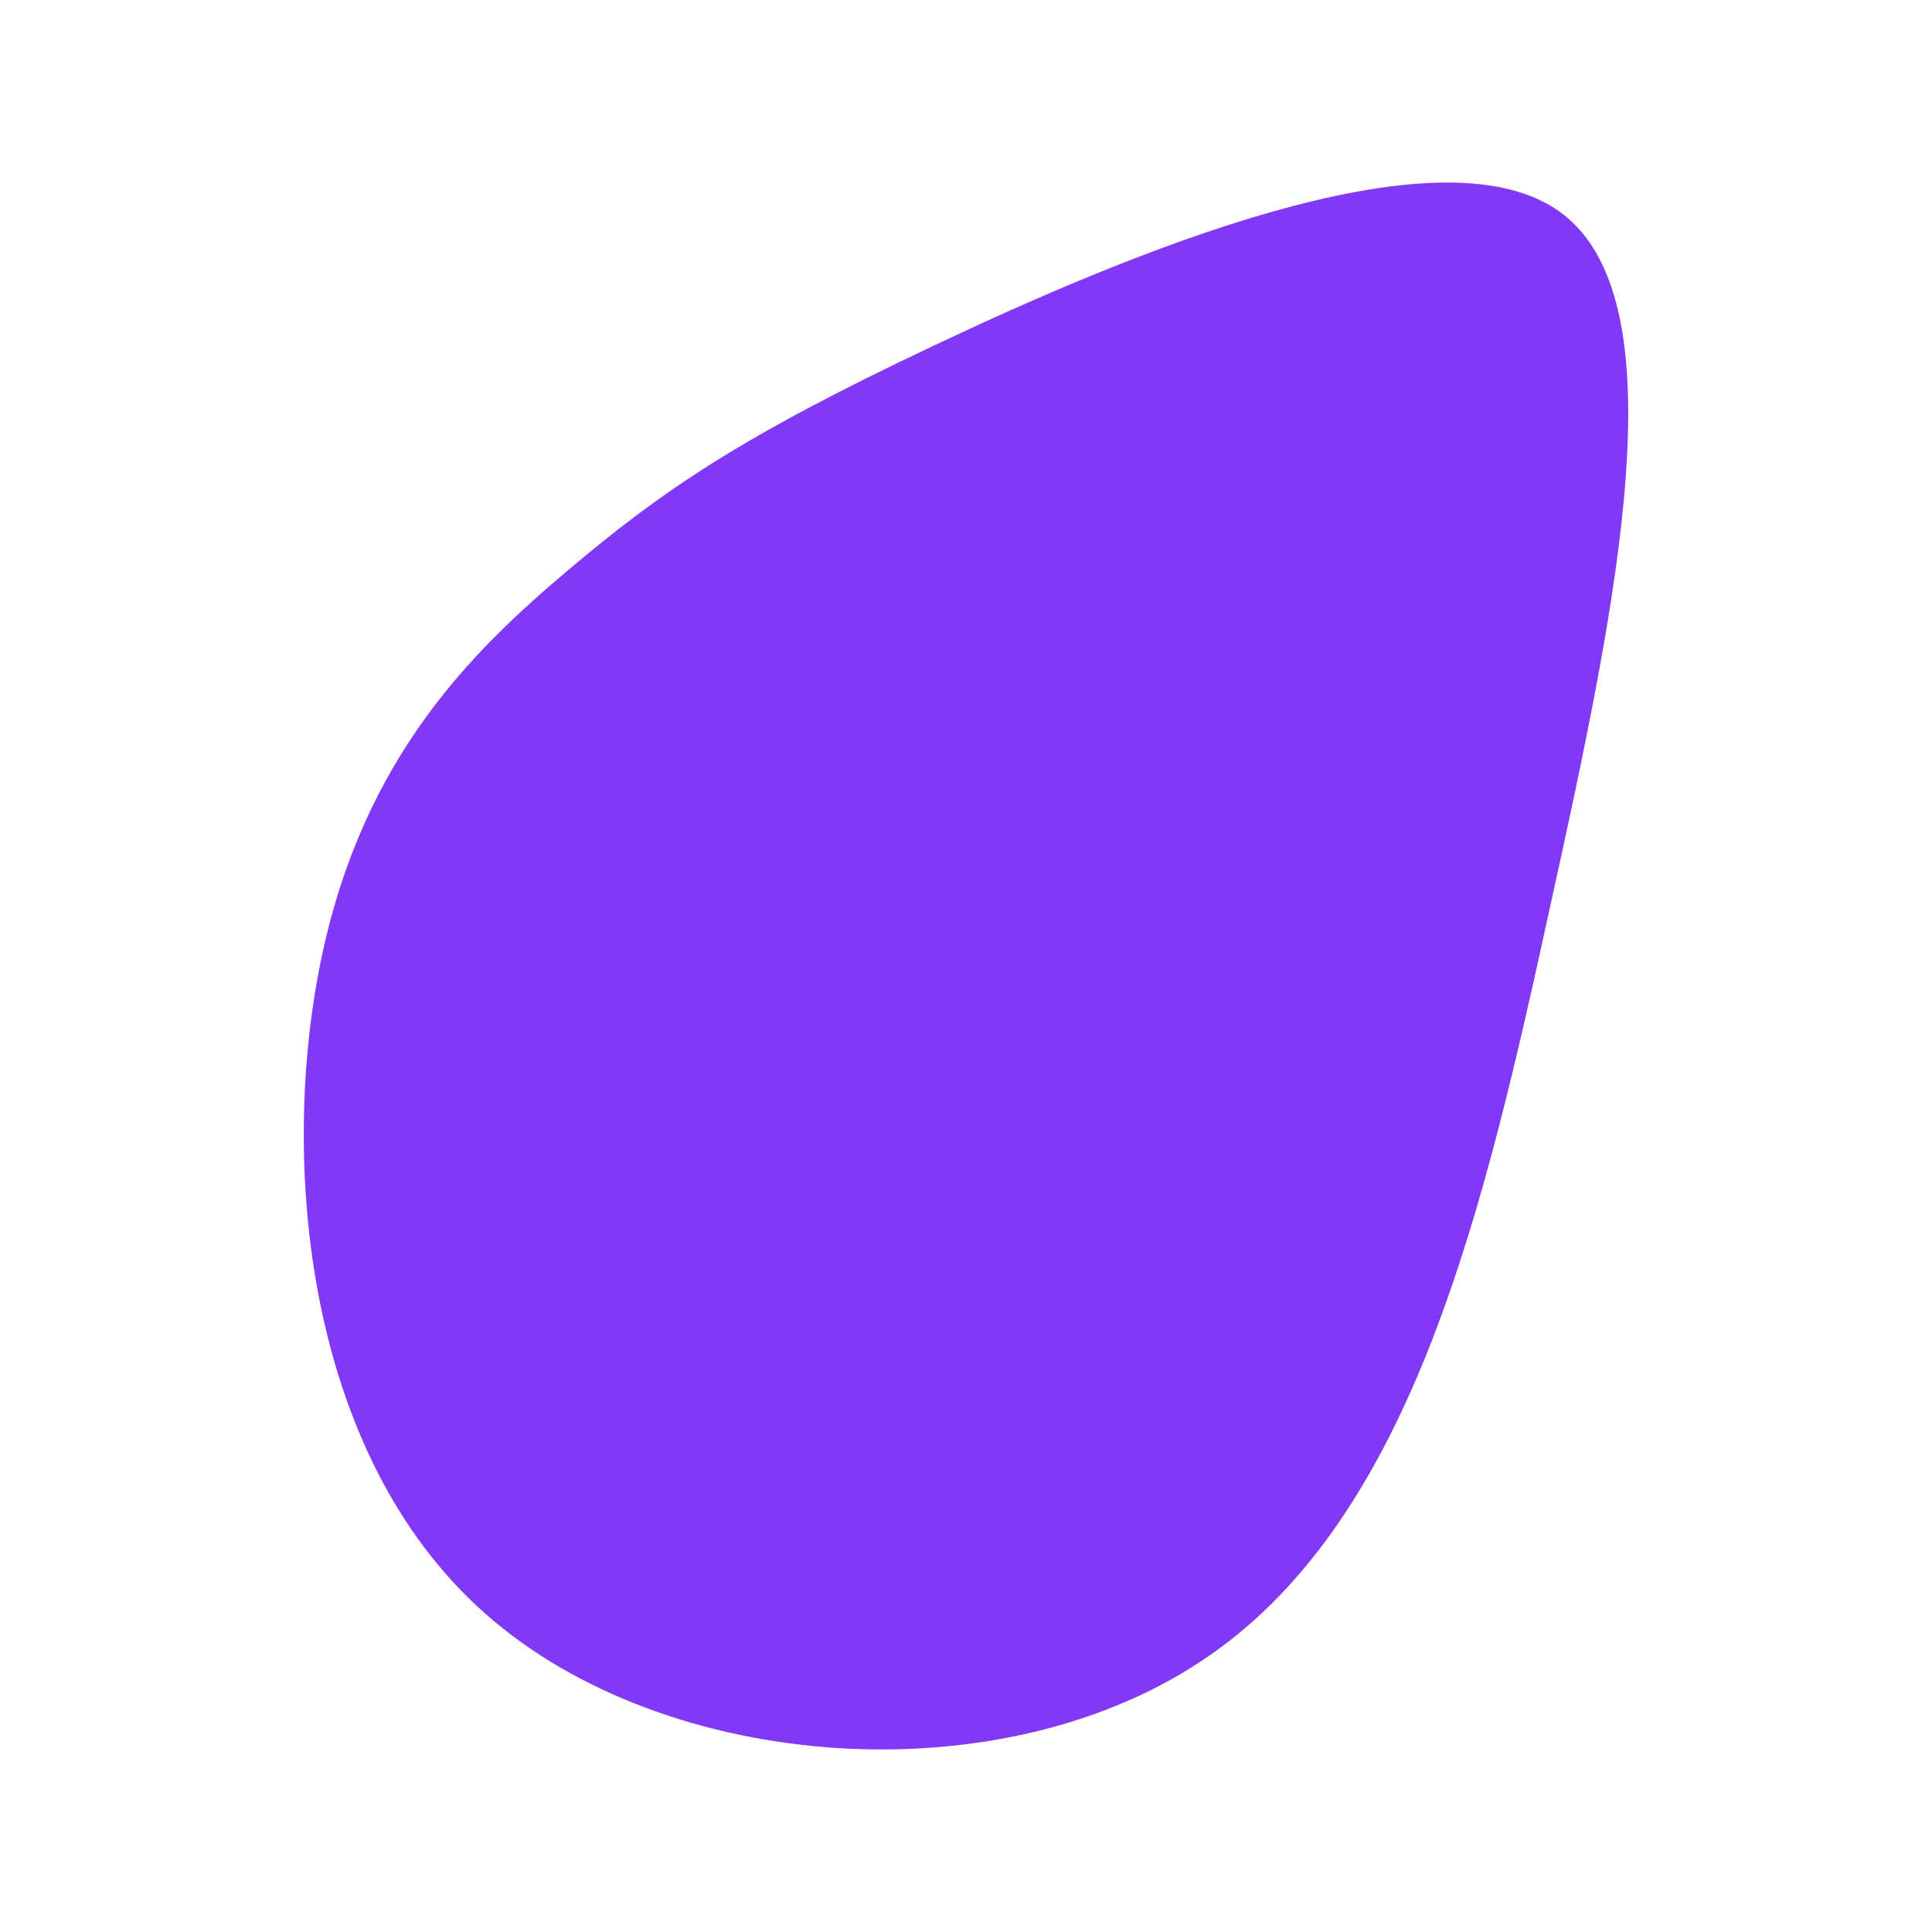 <svg id="visual" viewBox="0 0 320 320" width="320" height="320" xmlns="http://www.w3.org/2000/svg" xmlns:xlink="http://www.w3.org/1999/xlink" version="1.1"><g transform="translate(135.665 121.447)"><path d="M122.5 -86.5C142.8 -72.2 132.3 -22.2 121.2 28.2C110.2 78.6 98.5 129.4 64.6 152.8C30.8 176.3 -25.2 172.4 -55.2 145.9C-85.3 119.4 -89.4 70.4 -82.4 37.1C-75.4 3.8 -57.3 -13.7 -41.7 -26.9C-26.1 -40.1 -13 -49.1 19 -64.2C51.1 -79.4 102.2 -100.8 122.5 -86.5" fill="#8438f7"></path></g></svg>